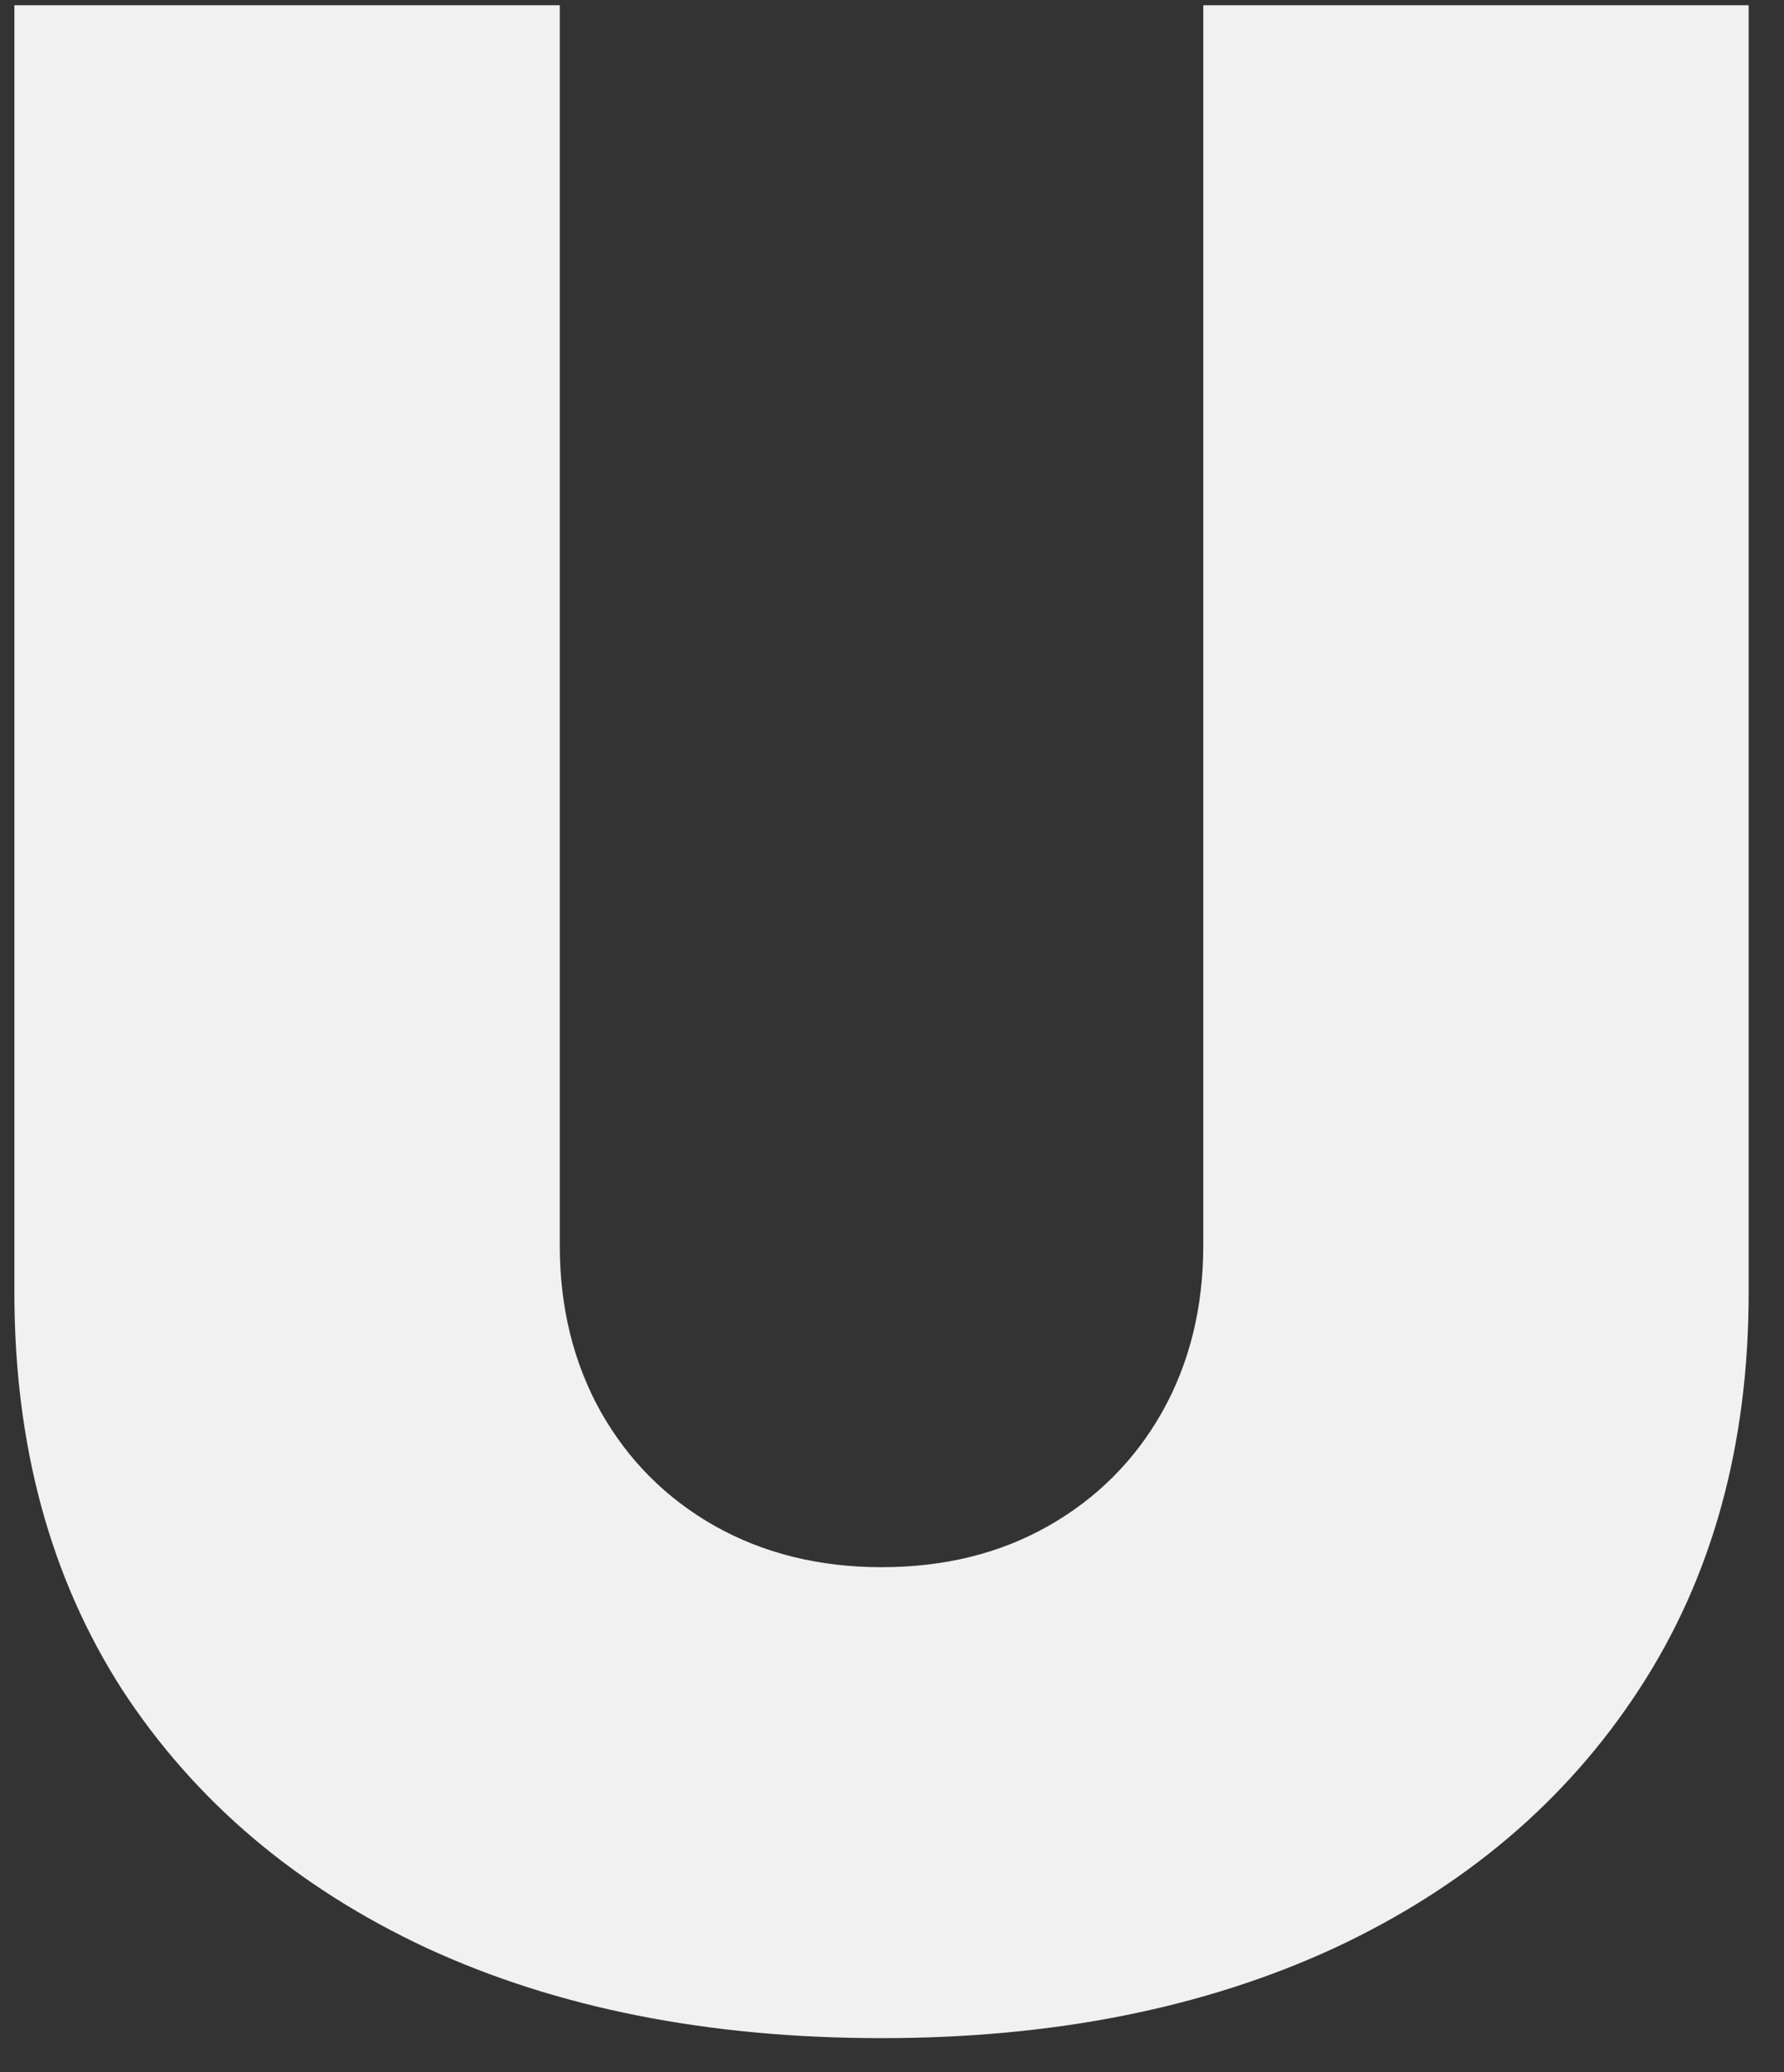 <svg width="31" height="36" viewBox="0 0 31 36" fill="none" xmlns="http://www.w3.org/2000/svg">
<rect x="0" y="0" width="31" height="36" fill="#333333" stroke="none"/>
<path d="M20.909 0.091H30.386V22.454C30.386 25.114 29.75 27.415 28.477 29.358C27.216 31.29 25.454 32.784 23.193 33.841C20.932 34.886 18.307 35.409 15.318 35.409C12.307 35.409 9.67 34.886 7.409 33.841C5.148 32.784 3.386 31.29 2.125 29.358C0.875 27.415 0.25 25.114 0.25 22.454V0.091H9.727V21.636C9.727 22.716 9.966 23.682 10.443 24.534C10.921 25.375 11.579 26.034 12.421 26.511C13.273 26.989 14.239 27.227 15.318 27.227C16.409 27.227 17.375 26.989 18.216 26.511C19.057 26.034 19.716 25.375 20.193 24.534C20.671 23.682 20.909 22.716 20.909 21.636V0.091Z" fill="#F1F1F1"/>
</svg>
